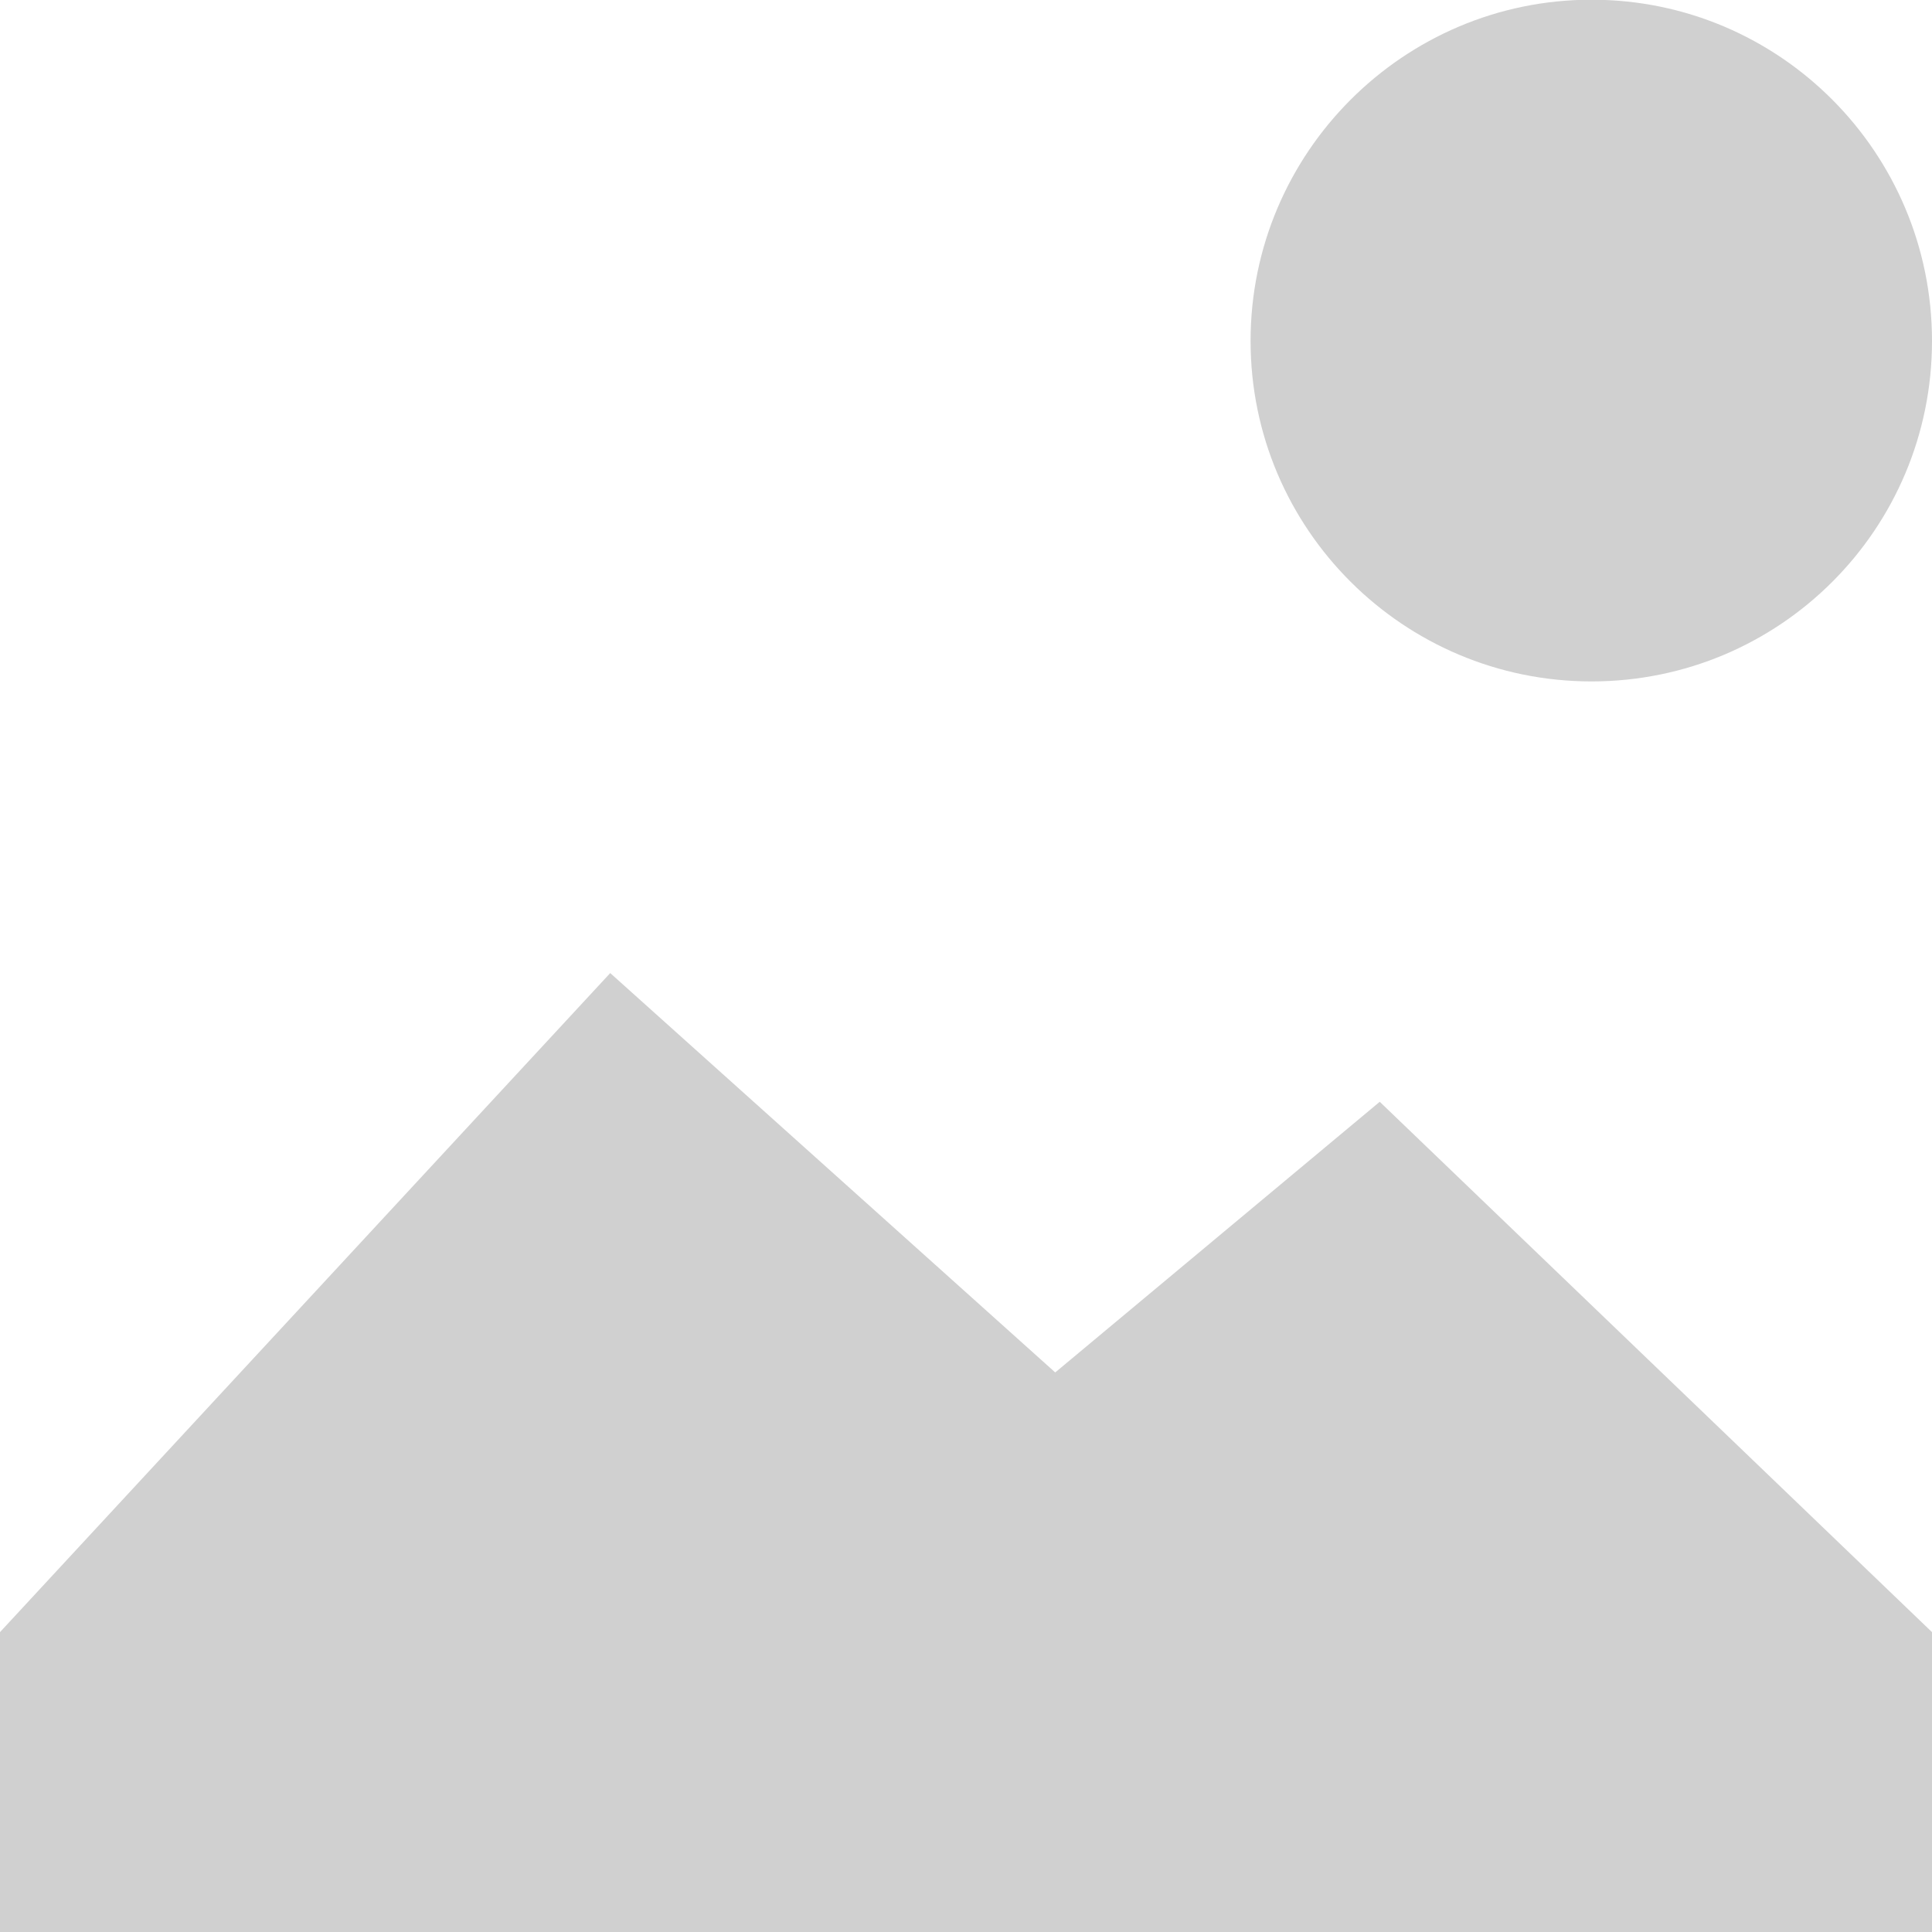 <?xml version="1.0" encoding="UTF-8" standalone="no"?>
<!-- Created with Inkscape (http://www.inkscape.org/) -->

<svg
     xmlns:dc="http://purl.org/dc/elements/1.1/"
     xmlns:cc="http://creativecommons.org/ns#"
     xmlns:rdf="http://www.w3.org/1999/02/22-rdf-syntax-ns#"
     xmlns:svg="http://www.w3.org/2000/svg"
     xmlns="http://www.w3.org/2000/svg"
     xmlns:sodipodi="http://sodipodi.sourceforge.net/DTD/sodipodi-0.dtd"
     xmlns:inkscape="http://www.inkscape.org/namespaces/inkscape"
     width="16"
     height="16"
     viewBox="0 0 4.233 4.233"
     version="1.1"
     id="svg8"
     inkscape:version="0.92+devel (fa9b7f7a5b, 2017-07-19, custom)"
     sodipodi:docname="glyph-image-small.svg">
    <defs
         id="defs2" />
    <sodipodi:namedview
         id="base"
         pagecolor="#002466"
         bordercolor="#ffffff"
         borderopacity="0.38"
         inkscape:pageopacity="1"
         inkscape:pageshadow="2"
         inkscape:zoom="21.784276"
         inkscape:cx="9.5431984"
         inkscape:cy="10.755753"
         inkscape:document-units="px"
         inkscape:current-layer="svg8"
         inkscape:document-rotation="0"
         showgrid="false"
         inkscape:showpageshadow="false"
         borderlayer="true"
         inkscape:window-width="1920"
         inkscape:window-height="1051"
         inkscape:window-x="0"
         inkscape:window-y="0"
         inkscape:window-maximized="1"
         units="px" />
    <path
         style="opacity:1;fill:#d0d0d0;stroke-width:0.253"
         d="M 3.487,-6.2319966e-4 C 3.075,-6.3842156e-4 2.74,0.335 2.74,0.747 2.74,1.159 3.075,1.493 3.487,1.493 3.9,1.493 4.233,1.159 4.233,0.747 4.233,0.335 3.9,-6.3842156e-4 3.487,-6.2319966e-4 Z M 1.337,2.132 0,3.576 V 4.233 H 4.233 V 3.576 L 3.023,2.414 2.312,3.007 Z"
         id="path904"
         inkscape:connector-curvature="0"
         sodipodi:nodetypes="ccccccccccccc"
         inkscape:label="#" />
</svg>
